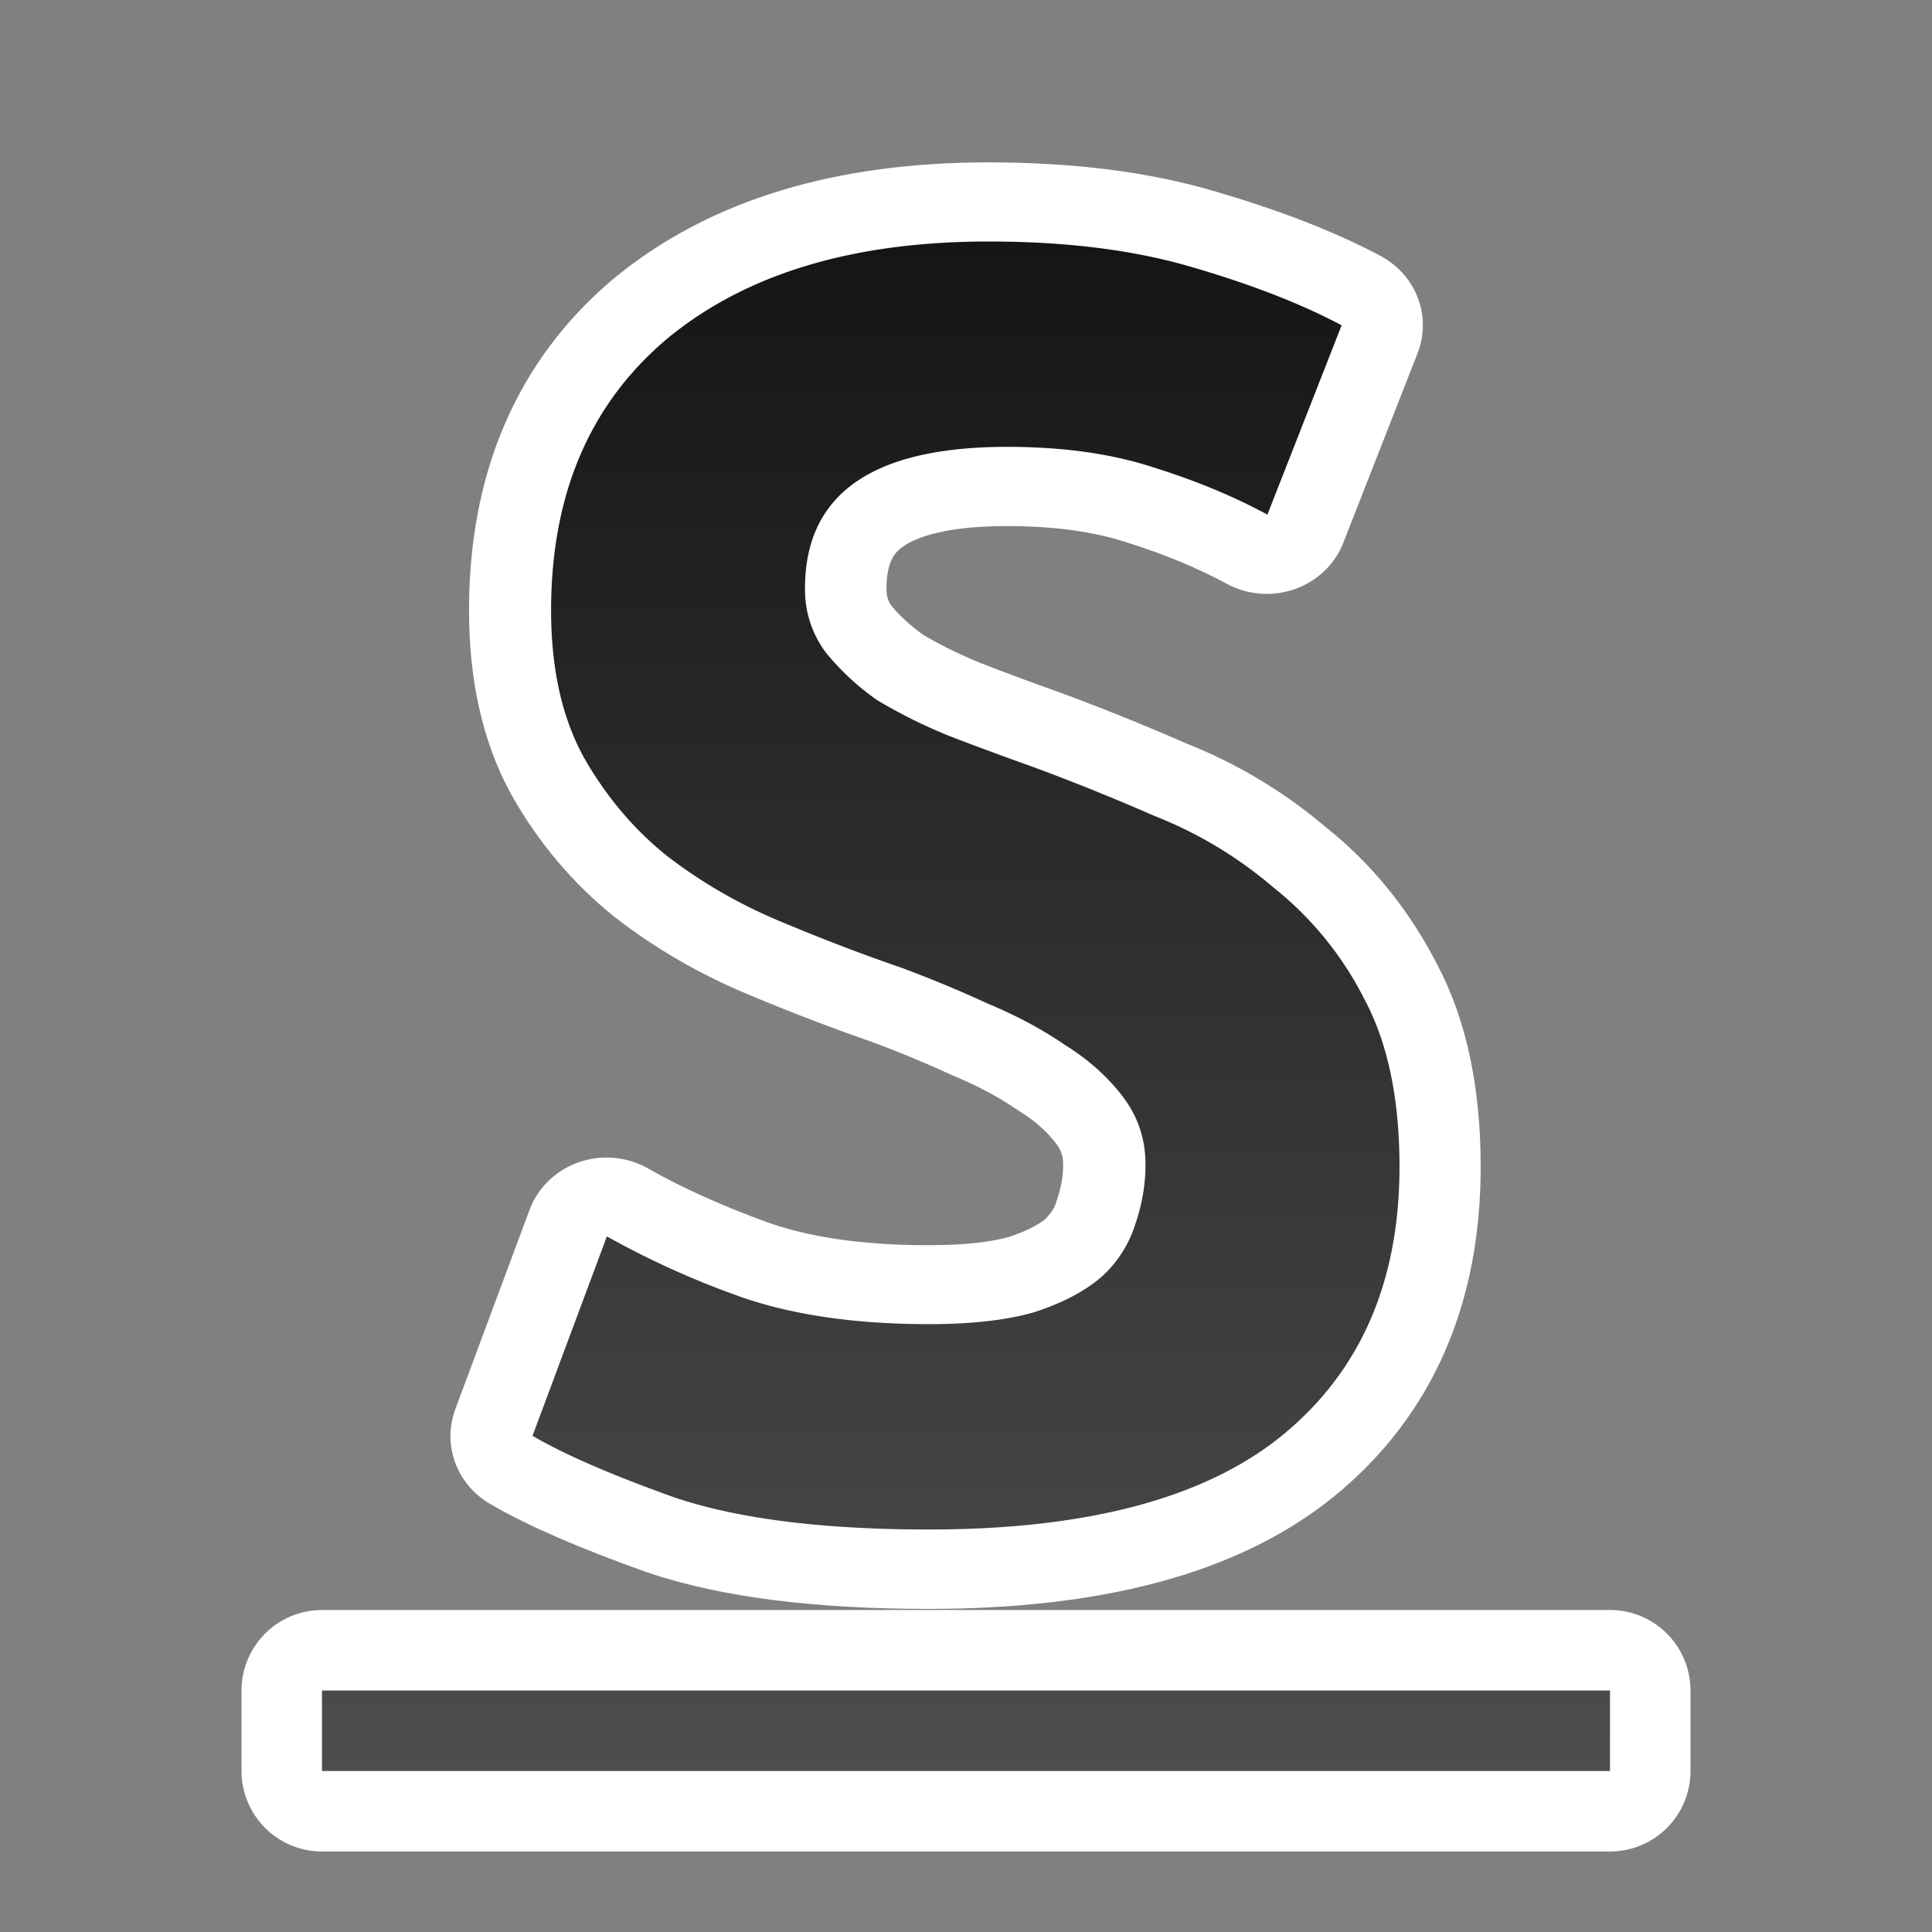 <svg viewBox="0 0 24 24" xmlns:xlink="http://www.w3.org/1999/xlink" xmlns="http://www.w3.org/2000/svg"><rect x="0" y="0" width="24" height="24" fill="#808080" stroke="none"/><defs><linearGradient id="a"><stop style="stop-color:#151515;stop-opacity:1" offset="0"/><stop style="stop-color:#4d4d4d;stop-opacity:1" offset="1"/></linearGradient><linearGradient xlink:href="#a" id="b" gradientUnits="userSpaceOnUse" x1="11" y1="3" x2="11" y2="22"/></defs><path style="opacity:1;fill:#000;fill-opacity:1;stroke:#fff;stroke-width:2;stroke-linejoin:round;stroke-miterlimit:4;stroke-dasharray:none;stroke-opacity:1" d="M4 21v1h16v-1z"/><path d="M11.34 16.736q.781 0 1.285-.151.53-.177.832-.454.302-.302.403-.655.126-.378.126-.756 0-.479-.277-.857t-.706-.655q-.428-.302-.957-.53-.53-.251-1.059-.453-.705-.252-1.461-.58-.756-.327-1.386-.831-.605-.504-1.008-1.235-.403-.756-.403-1.865 0-2.192 1.41-3.427 1.437-1.235 3.932-1.235 1.436 0 2.495.328 1.083.328 1.814.73l-.907 2.395q-.63-.353-1.411-.605-.756-.252-1.764-.252-2.47 0-2.47 1.79 0 .453.252.806.252.327.63.604.403.252.882.454.504.202.983.378.73.277 1.512.63.806.328 1.462.907.68.555 1.108 1.411.429.832.429 2.117 0 2.193-1.437 3.402-1.41 1.185-4.309 1.185-1.94 0-3.1-.404-1.159-.428-1.738-.78l.907-2.52q.68.402 1.613.755.957.353 2.318.353z" transform="scale(1.017 .983)" aria-label="S" style="font-weight:700;font-size:25.2px;line-height:1.25;font-family:'Ubuntu Mono';-inkscape-font-specification:'Ubuntu Mono, Bold';letter-spacing:0;word-spacing:0;opacity:1;stroke:#fff;stroke-width:2;stroke-linejoin:round"/><path style="opacity:1;fill:url(#b);fill-opacity:1;stroke:none;stroke-width:2;stroke-linecap:round;stroke-linejoin:round;stroke-miterlimit:4;stroke-dasharray:none;stroke-opacity:1" d="M12.281 3c-1.692 0-3.025.404-4 1.213-.957.809-1.435 1.933-1.435 3.369 0 .727.136 1.337.41 1.832.273.479.615.885 1.025 1.215.428.33.898.602 1.41.816.513.215 1.01.406 1.489.57.359.133.717.28 1.076.446.359.149.684.321.974.52.291.181.531.396.72.644.187.248.28.528.28.842 0 .247-.043.496-.128.744a1.478 1.478 0 0 1-.41.643c-.206.181-.487.331-.846.447-.342.099-.777.148-1.307.148-.923 0-1.71-.116-2.36-.347a10.731 10.731 0 0 1-1.64-.743l-.924 2.477c.393.231.983.487 1.77.768.786.264 1.838.396 3.154.396 1.966 0 3.426-.388 4.383-1.164.974-.793 1.463-1.907 1.463-3.344 0-.842-.145-1.535-.436-2.08a4.183 4.183 0 0 0-1.129-1.387 5.192 5.192 0 0 0-1.486-.892 27.627 27.627 0 0 0-1.54-.62 39.775 39.775 0 0 1-1-.37 6.407 6.407 0 0 1-.898-.446 3.108 3.108 0 0 1-.64-.595A1.3 1.3 0 0 1 10 7.309c0-1.173.837-1.758 2.512-1.758.683 0 1.282.083 1.795.248.53.165 1.01.362 1.437.594l.922-2.352c-.496-.264-1.11-.504-1.846-.719C14.102 3.108 13.256 3 12.281 3zM4 21v1h16v-1H4z"/></svg>